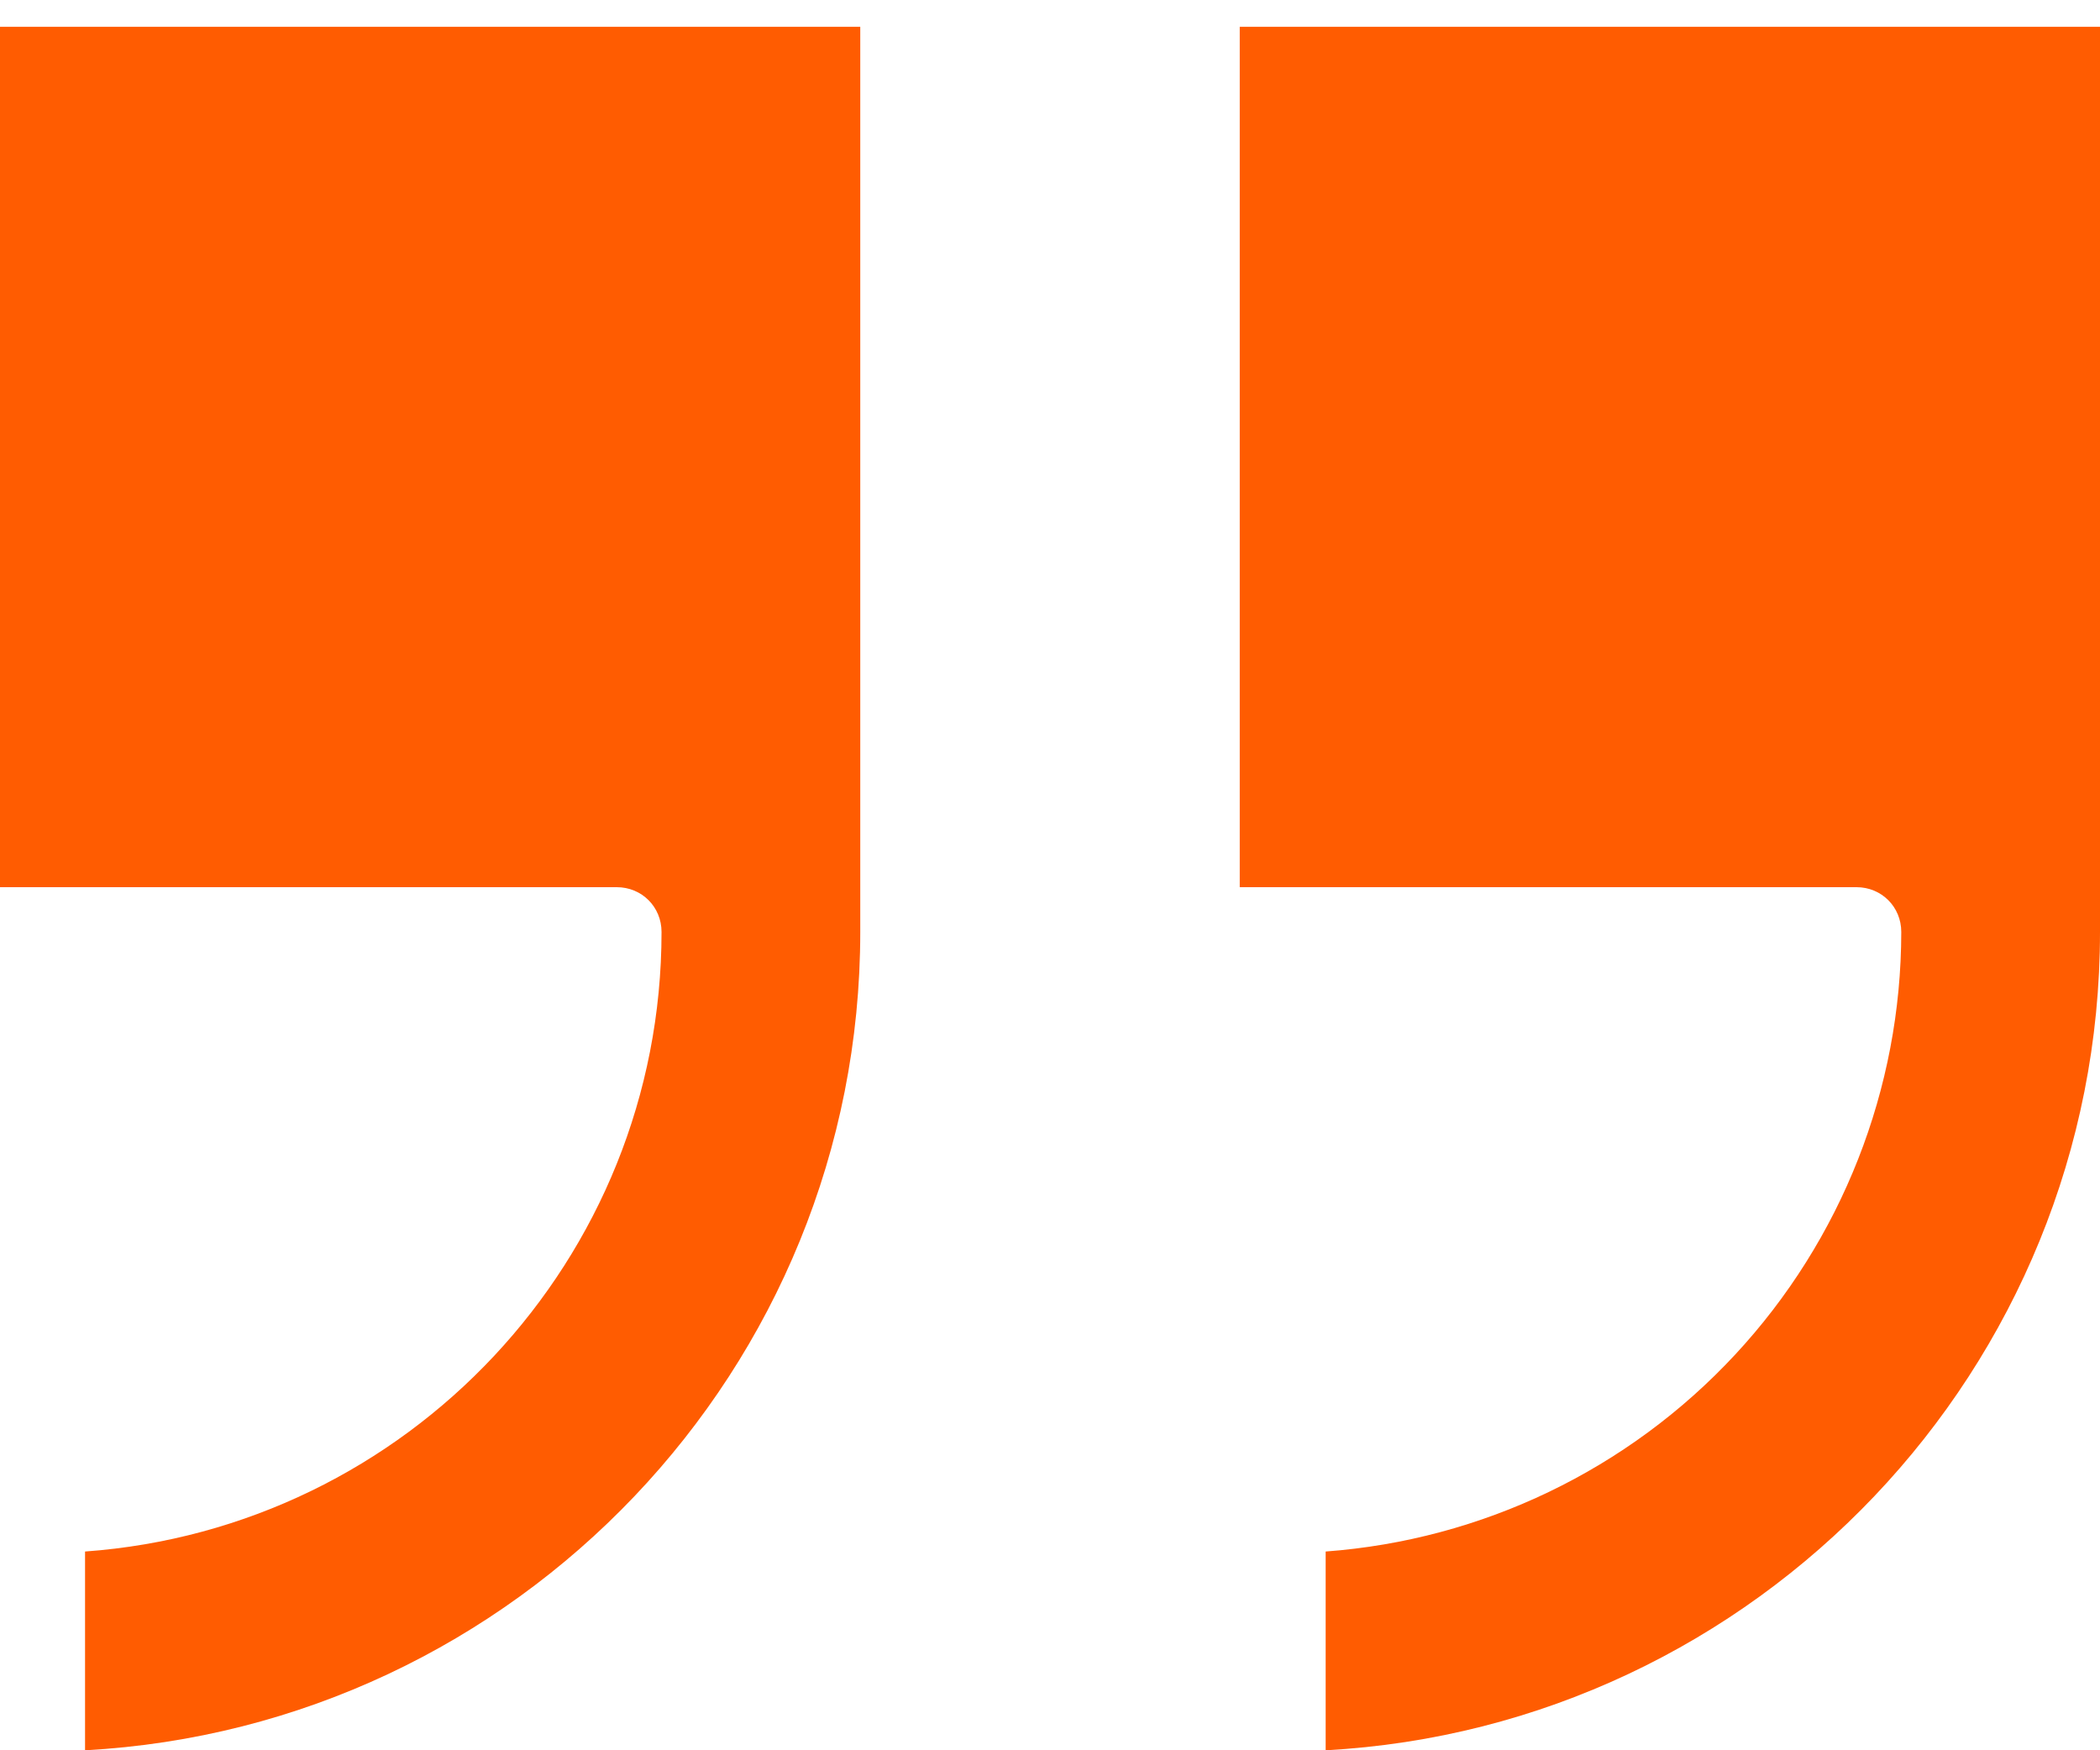 <svg width="60" height="50" viewBox="0 0 60 50" fill="none" xmlns="http://www.w3.org/2000/svg">
<path d="M35.421 25.344V0.765H60V26.623C60 39.105 50.179 49.335 37.876 50V44.322C42.345 43.991 46.523 41.983 49.573 38.7C52.623 35.418 54.319 31.104 54.322 26.623C54.322 25.907 53.759 25.344 53.043 25.344H35.421ZM3.8147e-06 25.344V0.765H24.579V26.623C24.579 39.105 14.758 49.335 2.43 50V44.322C11.637 43.657 18.901 35.984 18.901 26.623C18.901 25.907 18.338 25.344 17.622 25.344H3.8147e-06Z" fill="#FF5C01"/>
</svg>
